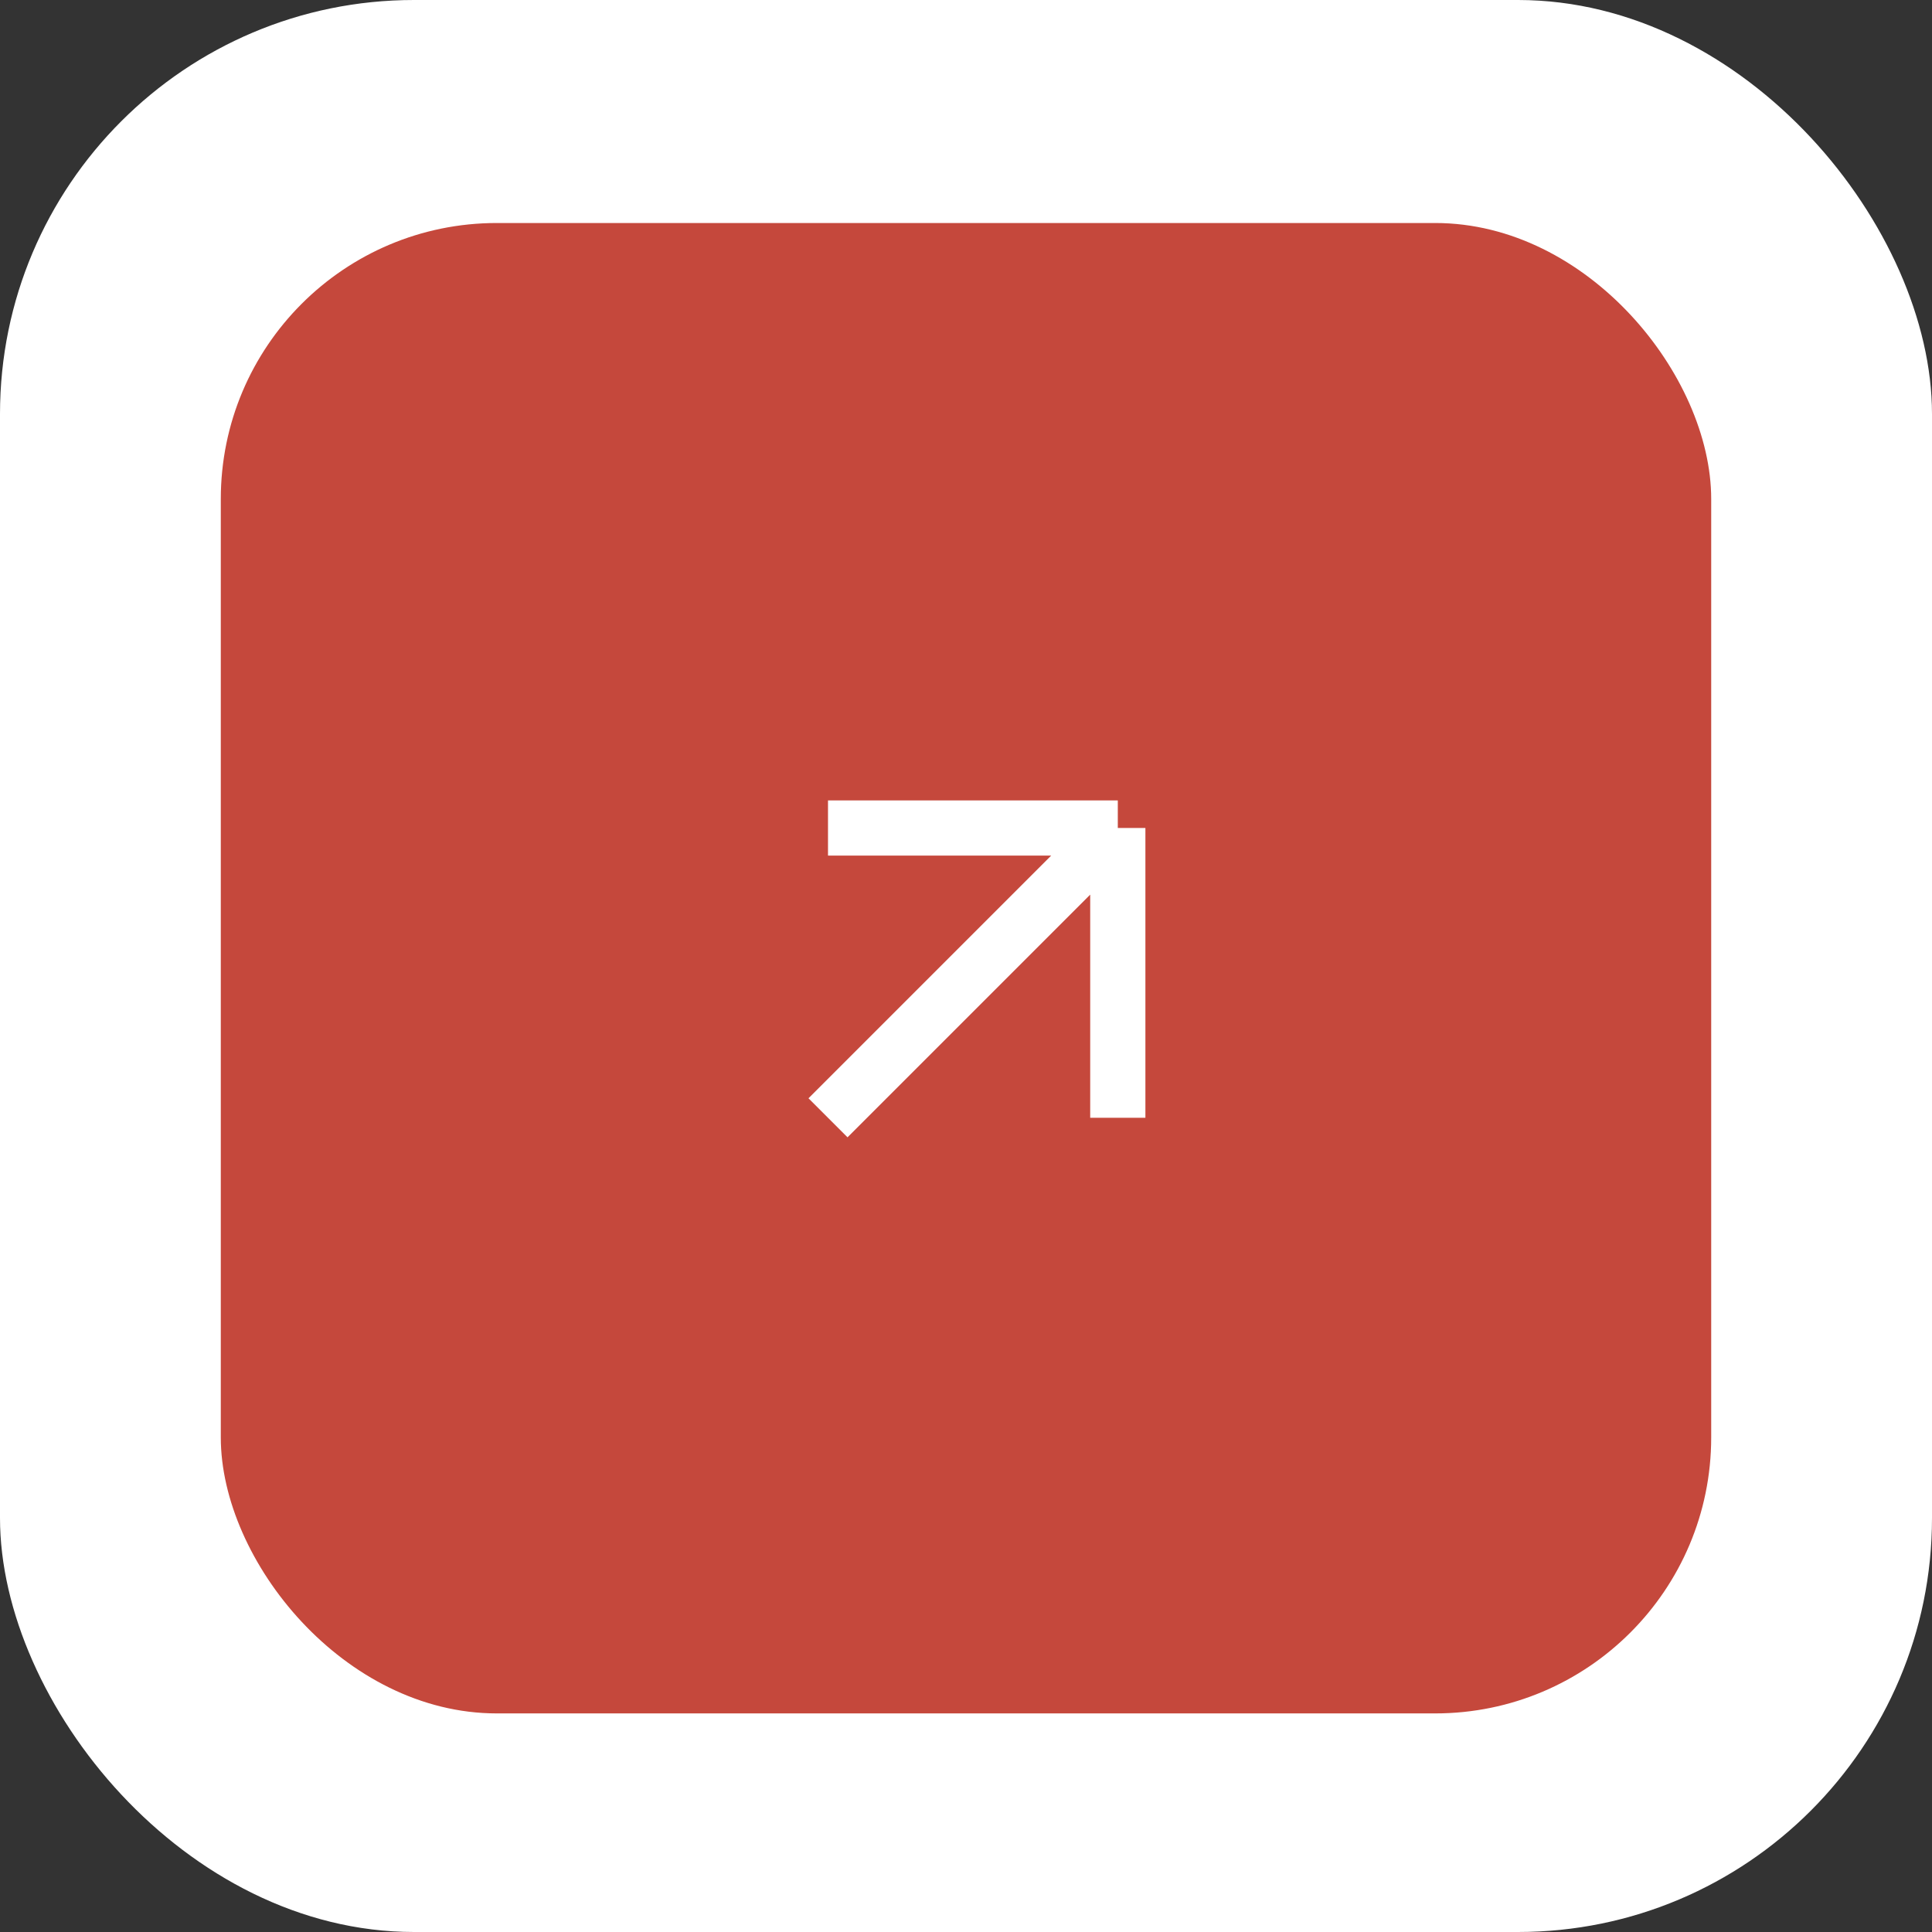 <svg width="140" height="140" viewBox="0 0 140 140" fill="none" xmlns="http://www.w3.org/2000/svg">
<rect x="0" y="0" width="140" height="140" fill="#333333" stroke="none"/>
<rect width="140" height="140" rx="30" fill="white"/>
<rect x="16" y="16.16" width="108" height="108" rx="20" fill="#C5483C"/>
<path d="M60 81L81 60M81 60H60M81 60V81" stroke="white" stroke-width="4"/>
</svg>
